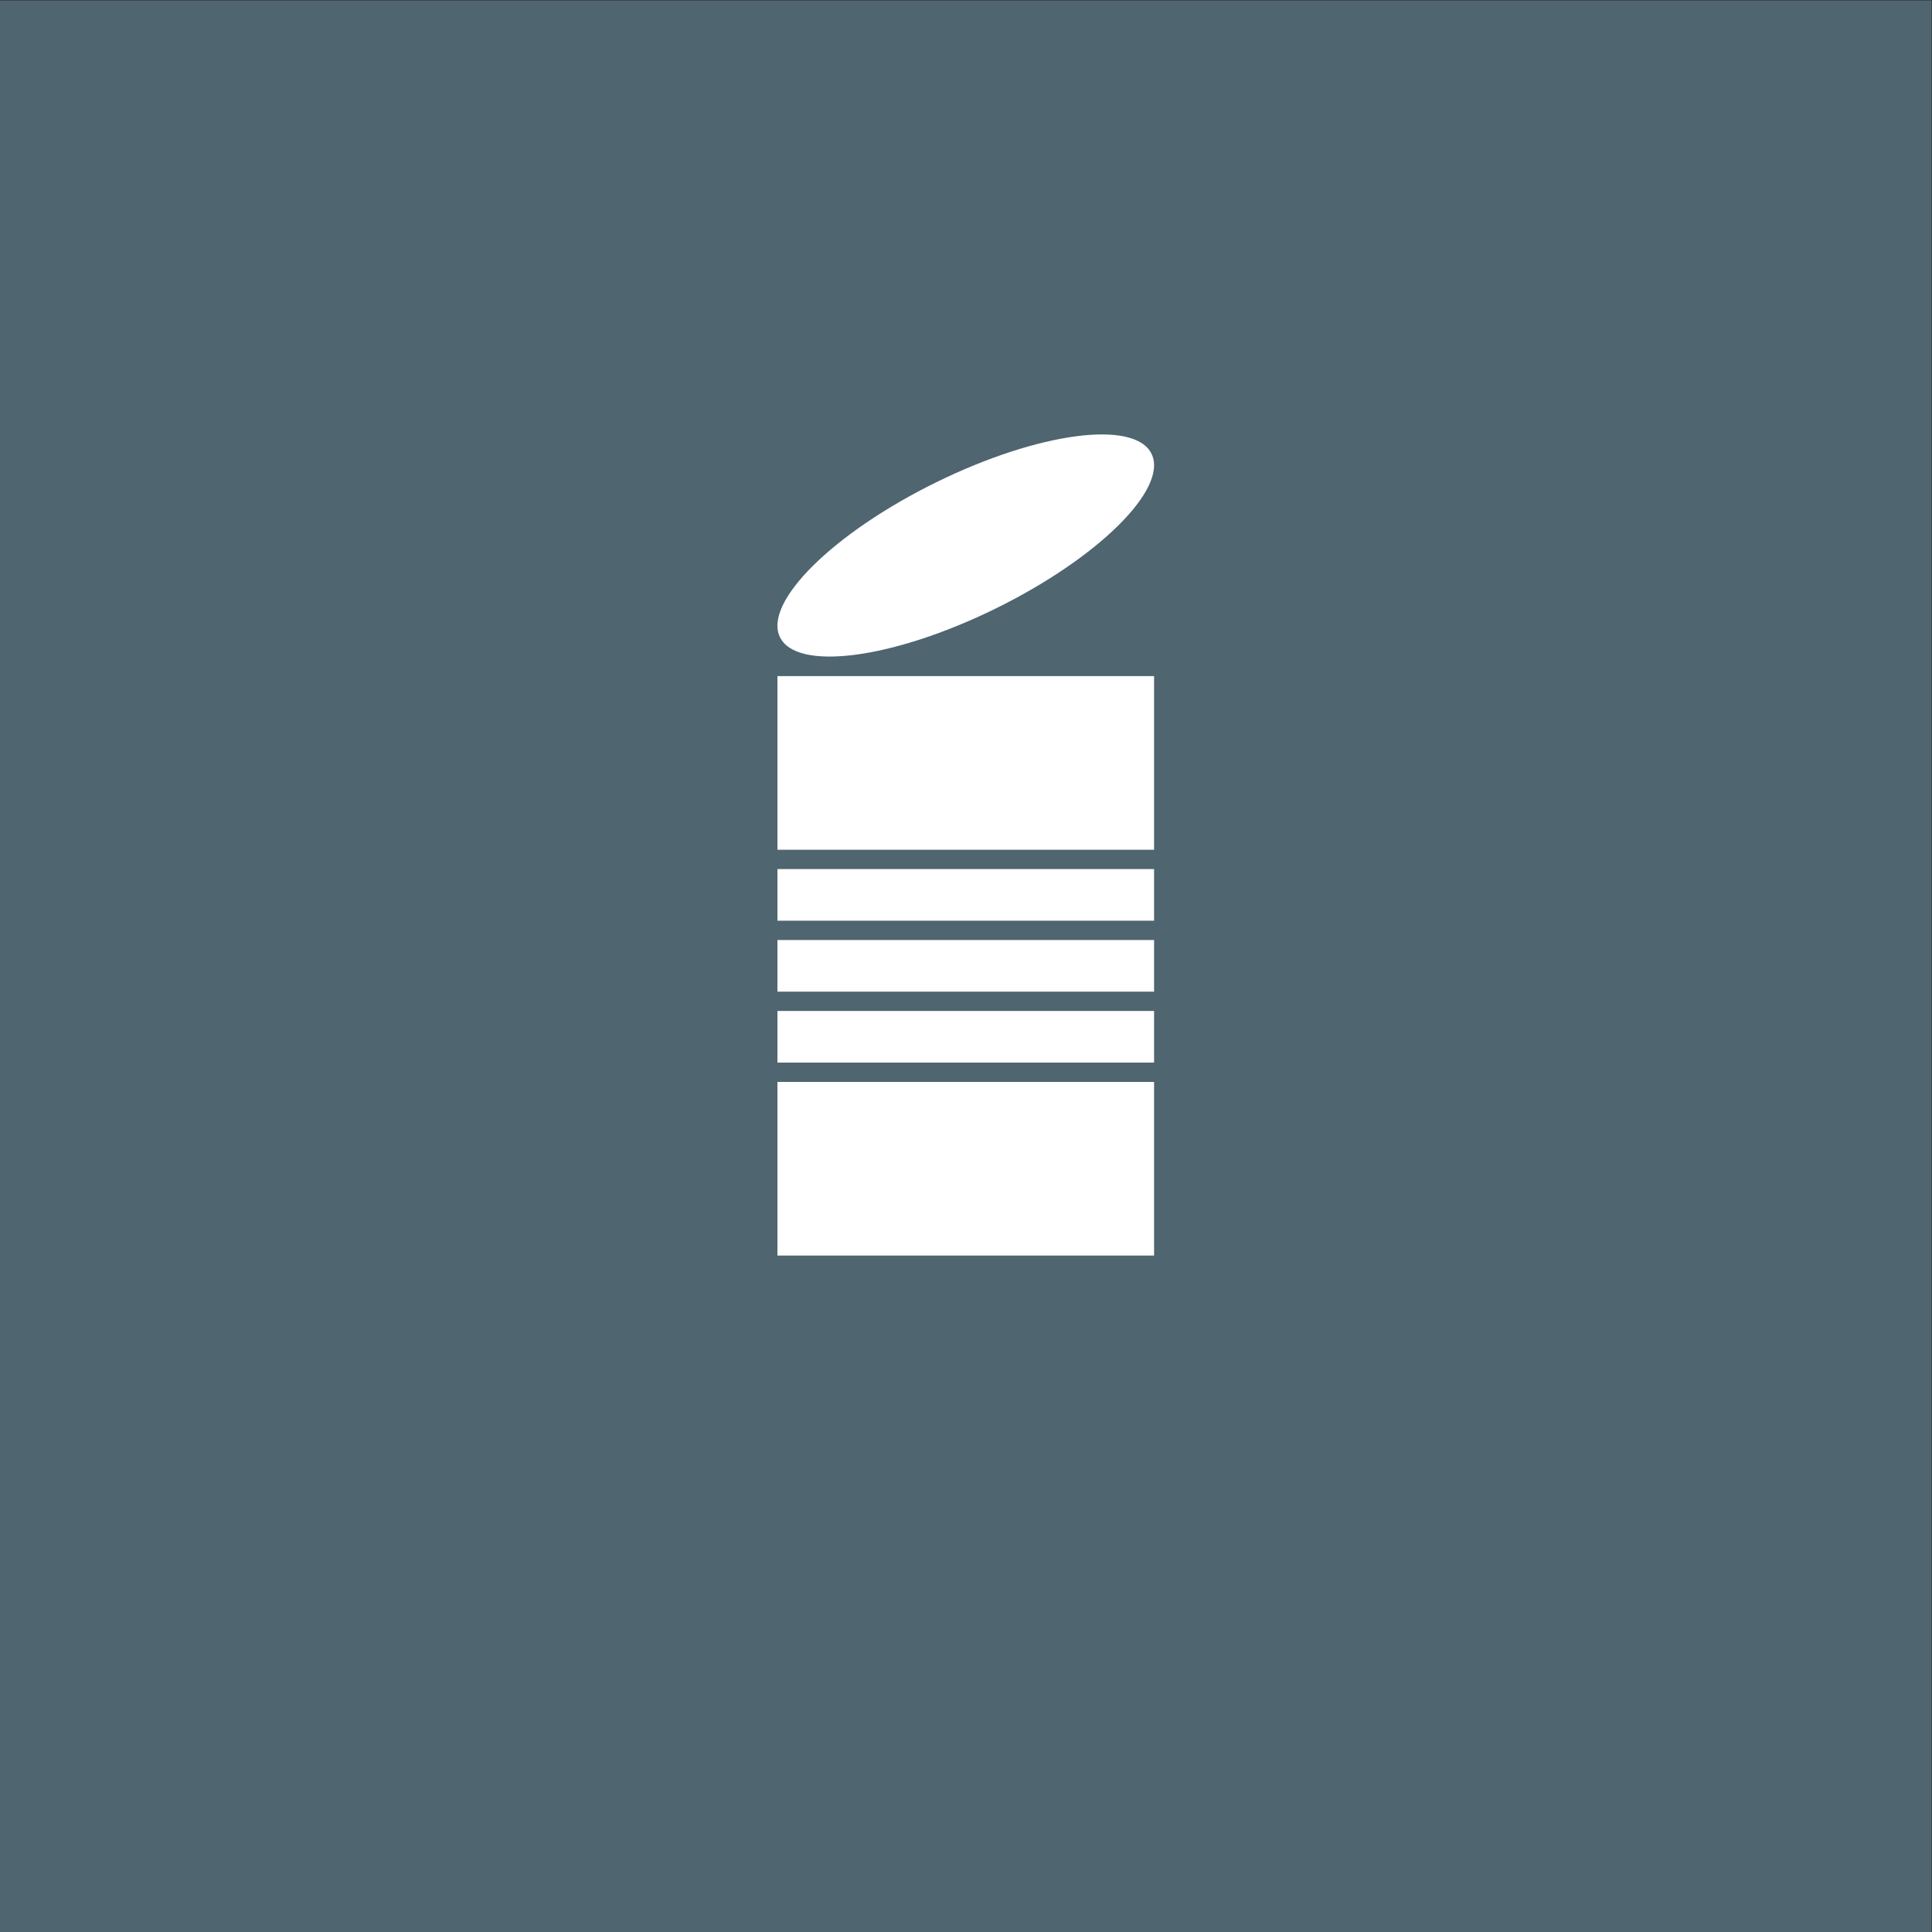 <?xml version="1.0" encoding="UTF-8" standalone="no"?>
<!-- Created with Inkscape (http://www.inkscape.org/) -->

<svg
   version="1.1"
   id="svg2"
   width="680.32"
   height="680.32"
   viewBox="0 0 680.32 680.32"
   sodipodi:docname="METAL_rgb.icon.svg"
   inkscape:version="1.3.2 (091e20e, 2023-11-25, custom)"
   xmlns:inkscape="http://www.inkscape.org/namespaces/inkscape"
   xmlns:sodipodi="http://sodipodi.sourceforge.net/DTD/sodipodi-0.dtd"
   xmlns="http://www.w3.org/2000/svg"
   xmlns:svg="http://www.w3.org/2000/svg">
  <rect x="0" y="0" width="680.32" height="680.32" fill="#333333" stroke="none"/>
  <defs
     id="defs6" />
  <sodipodi:namedview
     id="namedview4"
     pagecolor="#ffffff"
     bordercolor="#000000"
     borderopacity="0.25"
     inkscape:showpageshadow="2"
     inkscape:pageopacity="0.0"
     inkscape:pagecheckerboard="0"
     inkscape:deskcolor="#d1d1d1"
     inkscape:zoom="1.6859713"
     inkscape:cx="340.16"
     inkscape:cy="340.16"
     inkscape:window-width="2560"
     inkscape:window-height="1361"
     inkscape:window-x="2551"
     inkscape:window-y="-9"
     inkscape:window-maximized="1"
     inkscape:current-layer="g8" />
  <g
     id="g8"
     inkscape:groupmode="layer"
     inkscape:label="ink_ext_XXXXXX"
     transform="matrix(1.333,0,0,-1.333,0,680.32)">
    <g
       id="g10"
       transform="scale(0.1)">
      <path
         d="M 5102.36,0 H 0 V 5102.36 H 5102.36 V 0"
         style="fill:#4f6570;fill-opacity:1;fill-rule:nonzero;stroke:none"
         id="path12" />
      <path
         d="m 3042.36,3903.99 c 43.34,-92.1 -141.44,-274.82 -412.7,-408.12 -271.27,-133.29 -526.32,-166.68 -569.66,-74.58 -43.34,92.09 141.44,274.81 412.71,408.11 271.26,133.29 526.31,166.69 569.65,74.59"
         style="fill:#ffffff;fill-opacity:1;fill-rule:nonzero;stroke:none"
         id="path24" />
      <path
         d="m 2053.7,2296.64 h 994.96 v 136.4 H 2053.7 v -136.4"
         style="fill:#ffffff;fill-opacity:1;fill-rule:nonzero;stroke:none"
         id="path26" />
      <path
         d="m 2053.7,1786.91 h 994.96 v 458.71 H 2053.7 v -458.71"
         style="fill:#ffffff;fill-opacity:1;fill-rule:nonzero;stroke:none"
         id="path28" />
      <path
         d="m 2053.7,2484.07 h 994.96 v 136.39 H 2053.7 v -136.39"
         style="fill:#ffffff;fill-opacity:1;fill-rule:nonzero;stroke:none"
         id="path30" />
      <path
         d="M 3048.66,3317.62 H 2053.7 v -458.71 h 994.96 v 458.71"
         style="fill:#ffffff;fill-opacity:1;fill-rule:nonzero;stroke:none"
         id="path32" />
      <path
         d="m 2053.7,2807.88 v -136.39 h 994.96 v 136.39 H 2053.7"
         style="fill:#ffffff;fill-opacity:1;fill-rule:nonzero;stroke:none"
         id="path34" />
    </g>
  </g>
</svg>
